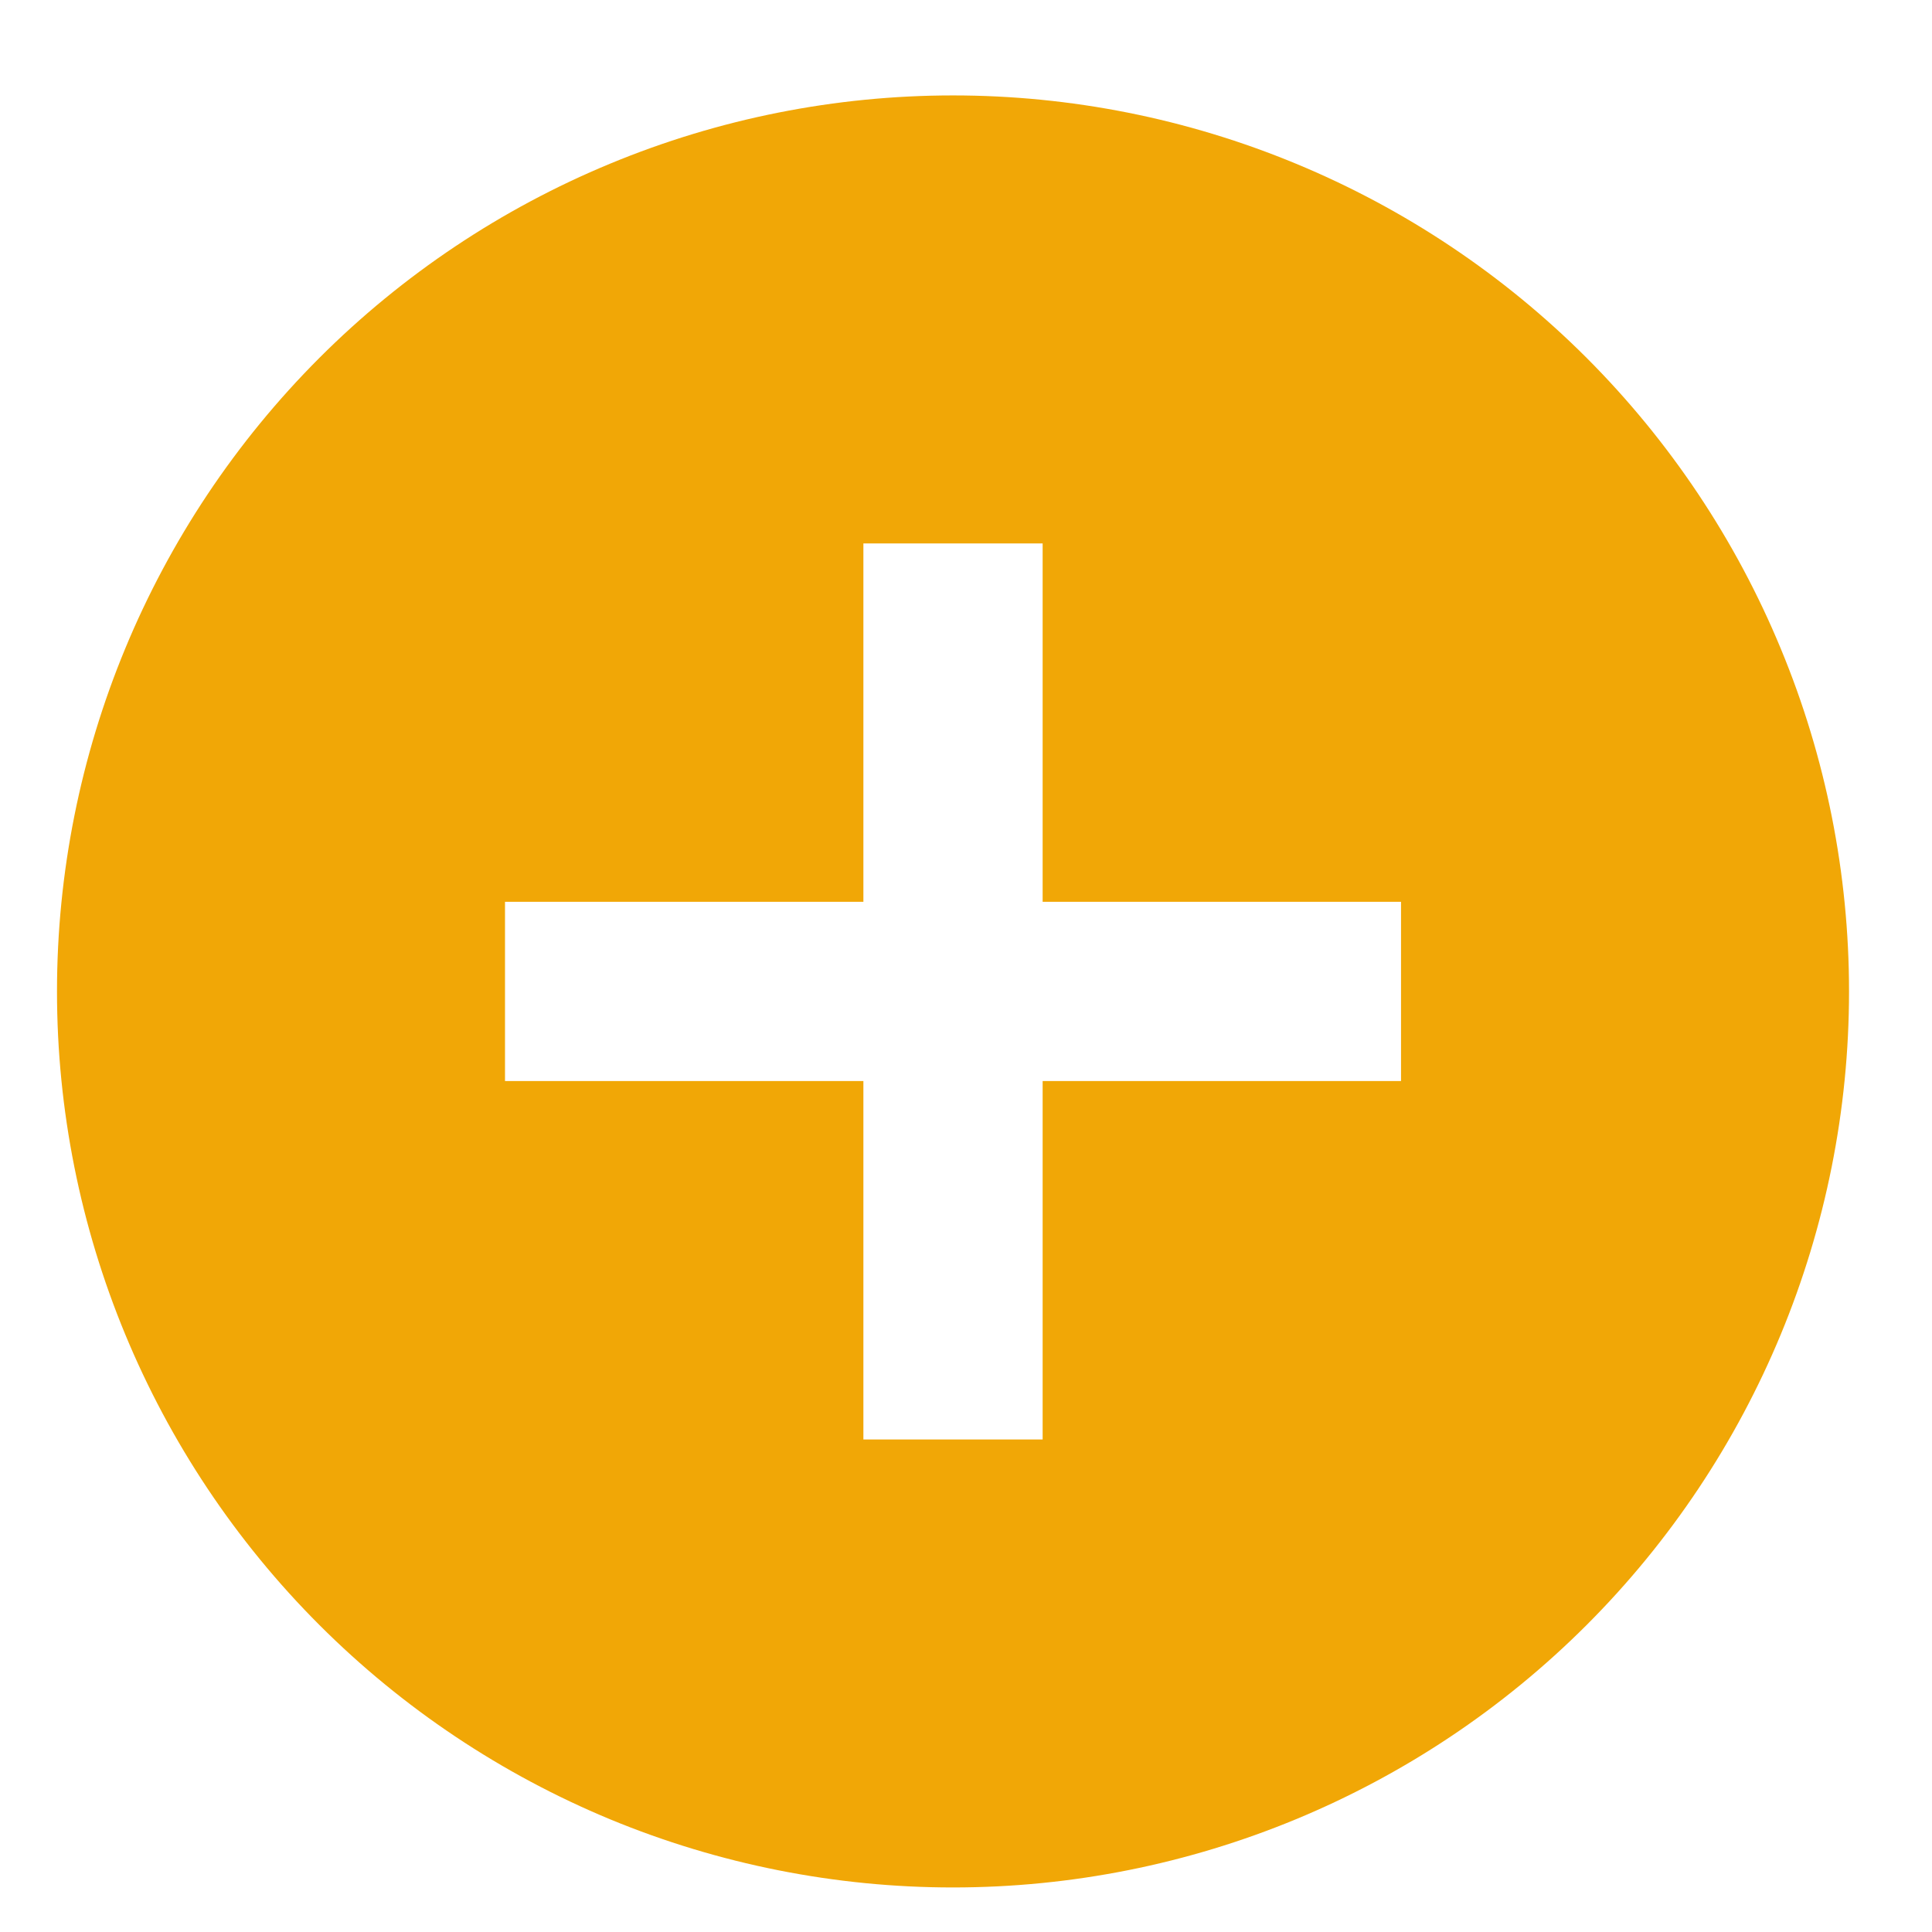<svg width="18" height="18" viewBox="0 0 18 18" fill="none" xmlns="http://www.w3.org/2000/svg">
<path d="M13.053 10.072H9.714V13.411H8.044V10.072H4.705V8.402H8.044V5.063H9.714V8.402H13.053M8.879 0.889C7.783 0.889 6.697 1.105 5.684 1.525C4.672 1.944 3.751 2.559 2.976 3.334C1.411 4.9 0.531 7.023 0.531 9.237C0.531 11.451 1.411 13.575 2.976 15.14C3.751 15.915 4.672 16.53 5.684 16.95C6.697 17.369 7.783 17.585 8.879 17.585C11.093 17.585 13.216 16.706 14.782 15.14C16.347 13.575 17.227 11.451 17.227 9.237C17.227 8.141 17.011 7.055 16.591 6.043C16.172 5.03 15.557 4.11 14.782 3.334C14.007 2.559 13.086 1.944 12.074 1.525C11.061 1.105 9.975 0.889 8.879 0.889Z" fill="#F1A706"/>
</svg>
